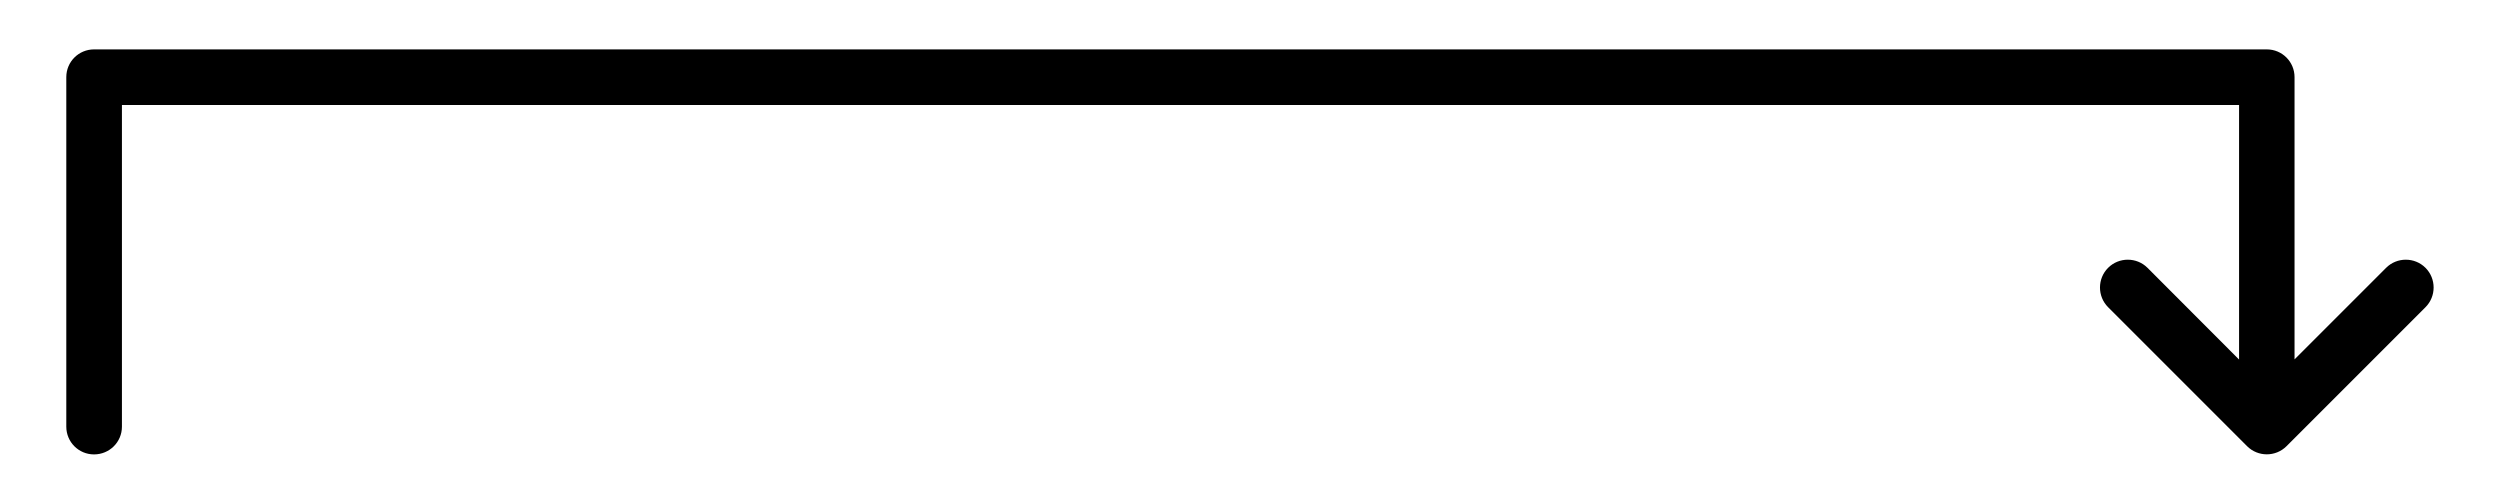 <?xml version="1.0" encoding="UTF-8"?><svg id="Camada_1" xmlns="http://www.w3.org/2000/svg" viewBox="0 0 152.34 30.7"><defs><style>.cls-1{fill:#000;stroke-width:0px;}</style></defs><path class="cls-1" d="M138.13,3.01c.94,0,1.69.76,1.69,1.69v17.2s5.58-5.58,5.58-5.58c.66-.66,1.74-.66,2.4,0,.66.66.66,1.74,0,2.4l-8.47,8.47h0c-.66.66-1.74.66-2.4,0l-8.47-8.47c-.66-.66-.66-1.74,0-2.4s1.74-.66,2.4,0l5.58,5.59V6.4H7.43v19.6c0,.94-.76,1.69-1.7,1.69s-1.69-.76-1.69-1.69V4.7c0-.94.76-1.69,1.69-1.69h132.19s.07,0,.1,0c.03,0,.06,0,.1,0Z"/></svg>